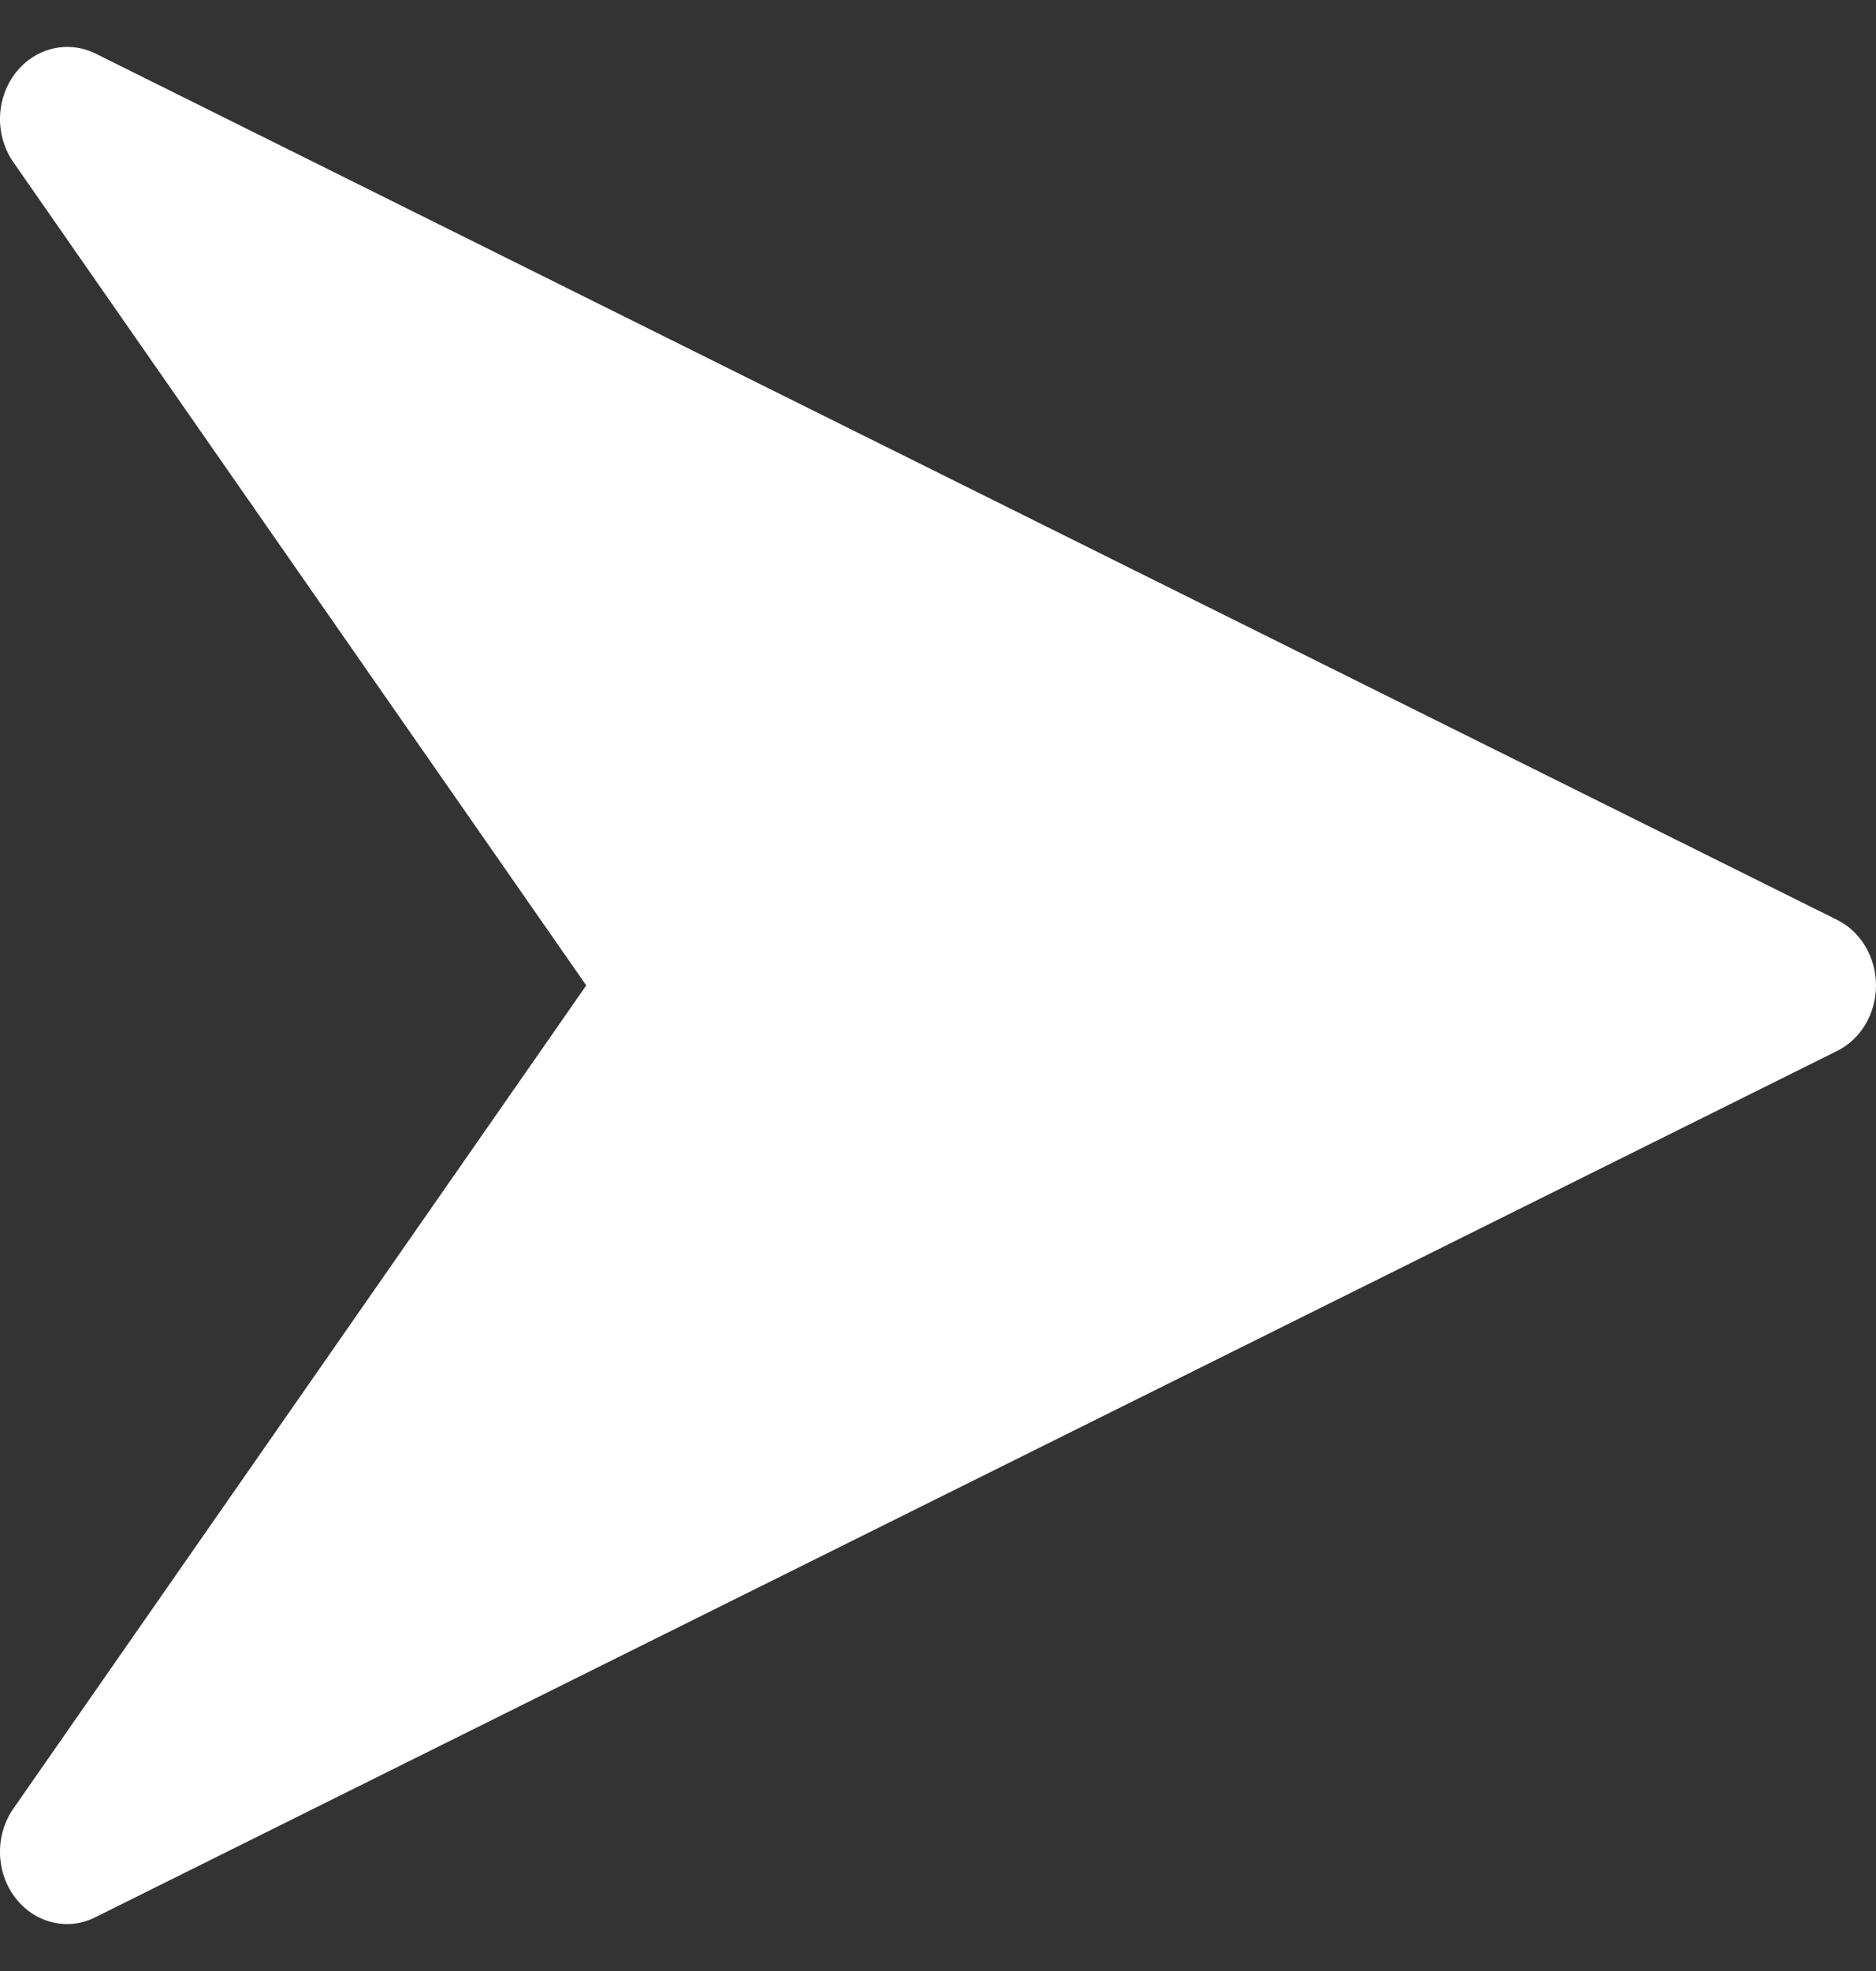 <svg width="20" height="21" viewBox="0 0 20 21" fill="none" xmlns="http://www.w3.org/2000/svg">
<rect x="0" y="0" width="20" height="21" fill="#333333" stroke="none"/>
<path d="M19.586 9.801L1.015 0.569C0.719 0.425 0.366 0.511 0.16 0.785C0.06 0.917 0.003 1.083 0 1.254C-0.003 1.425 0.048 1.593 0.143 1.729L6.25 10.499L0.143 19.269C-0.054 19.551 -0.047 19.942 0.159 20.214C0.298 20.4 0.505 20.5 0.715 20.5C0.816 20.5 0.918 20.477 1.013 20.429L19.584 11.198C19.839 11.072 20 10.799 20 10.499C20 10.199 19.839 9.927 19.586 9.801Z" fill="white"/>
</svg>
